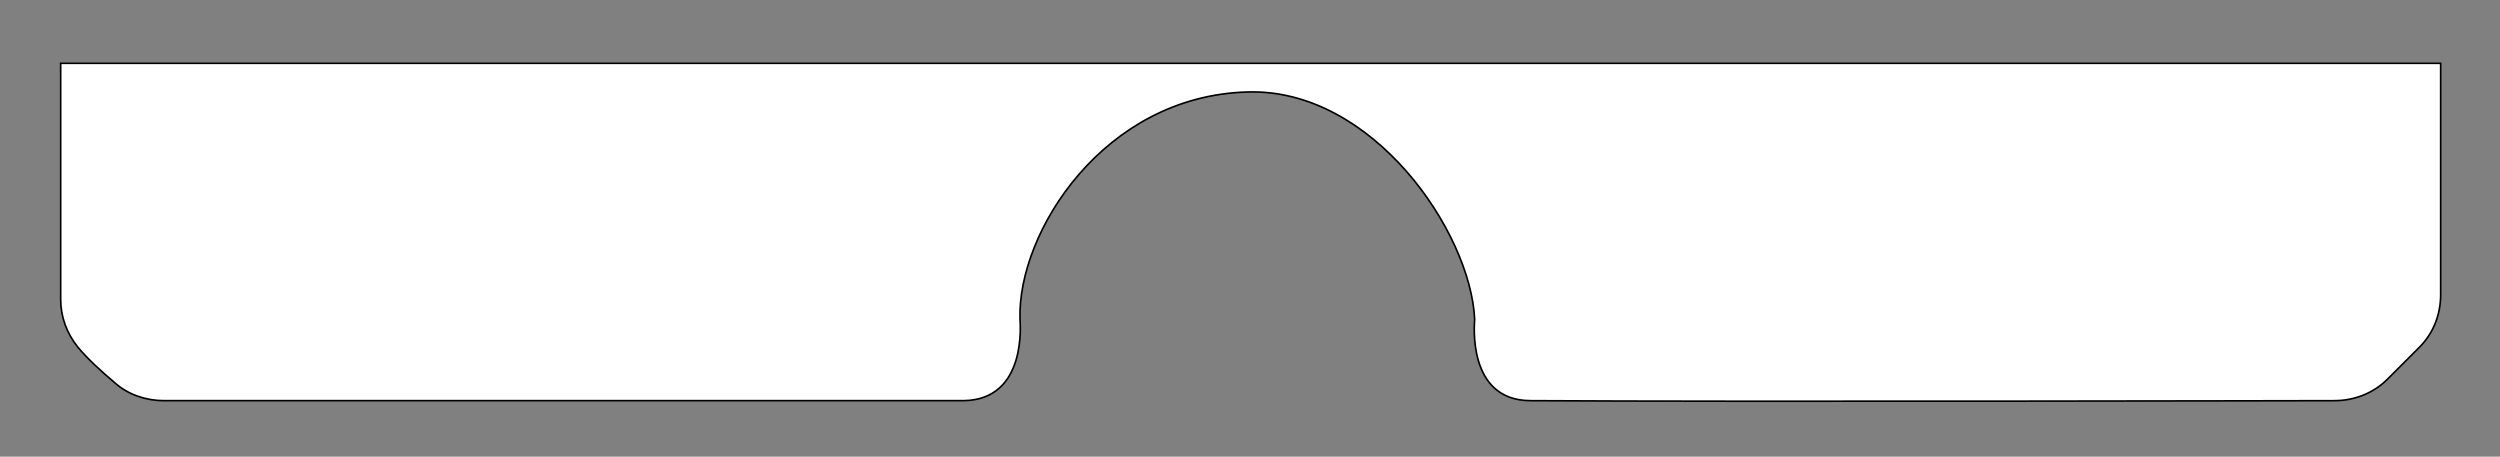 <?xml version="1.0" encoding="utf-8"?>
<!-- Generator: Adobe Illustrator 19.1.1, SVG Export Plug-In . SVG Version: 6.00 Build 0)  -->
<svg version="1.1" id="Calque_1" xmlns="http://www.w3.org/2000/svg" xmlns:xlink="http://www.w3.org/1999/xlink" x="0px" y="0px"
	 viewBox="0 0 375 68.5" style="enable-background:new 0 0 375 68.5;" xml:space="preserve">
<rect x="0" y="0" width="375" height="68.5" fill="#808080" stroke="none"/>
<style type="text/css">
	.st1{fill:#FFFFFF;stroke:#000000;stroke-width:0.25;stroke-miterlimit:10;}
</style>
<g>
	<path class="st1" d="M9.1,9.5v35.4c0,2.6,0.9,5.1,2.6,7.2c1.4,1.7,3.6,3.7,5.5,5.3c2,1.8,4.7,2.7,7.4,2.7h119.9
		c9.7-0.1,8.5-11.9,8.5-12.2c-0.4-13.1,12.6-33.5,34.1-34.1c18.8-0.6,33.5,21,34.1,34.1c0,0.3-1.3,12.2,8.4,12.2
		c30.1,0.2,120.6,0,120.6,0c2.9,0,5.8-1.1,7.9-3.2c1.5-1.5,3.3-3.3,4.8-4.8c2.1-2.1,3.2-4.9,3.2-7.9V9.5H9.1z"/>
</g>
</svg>

